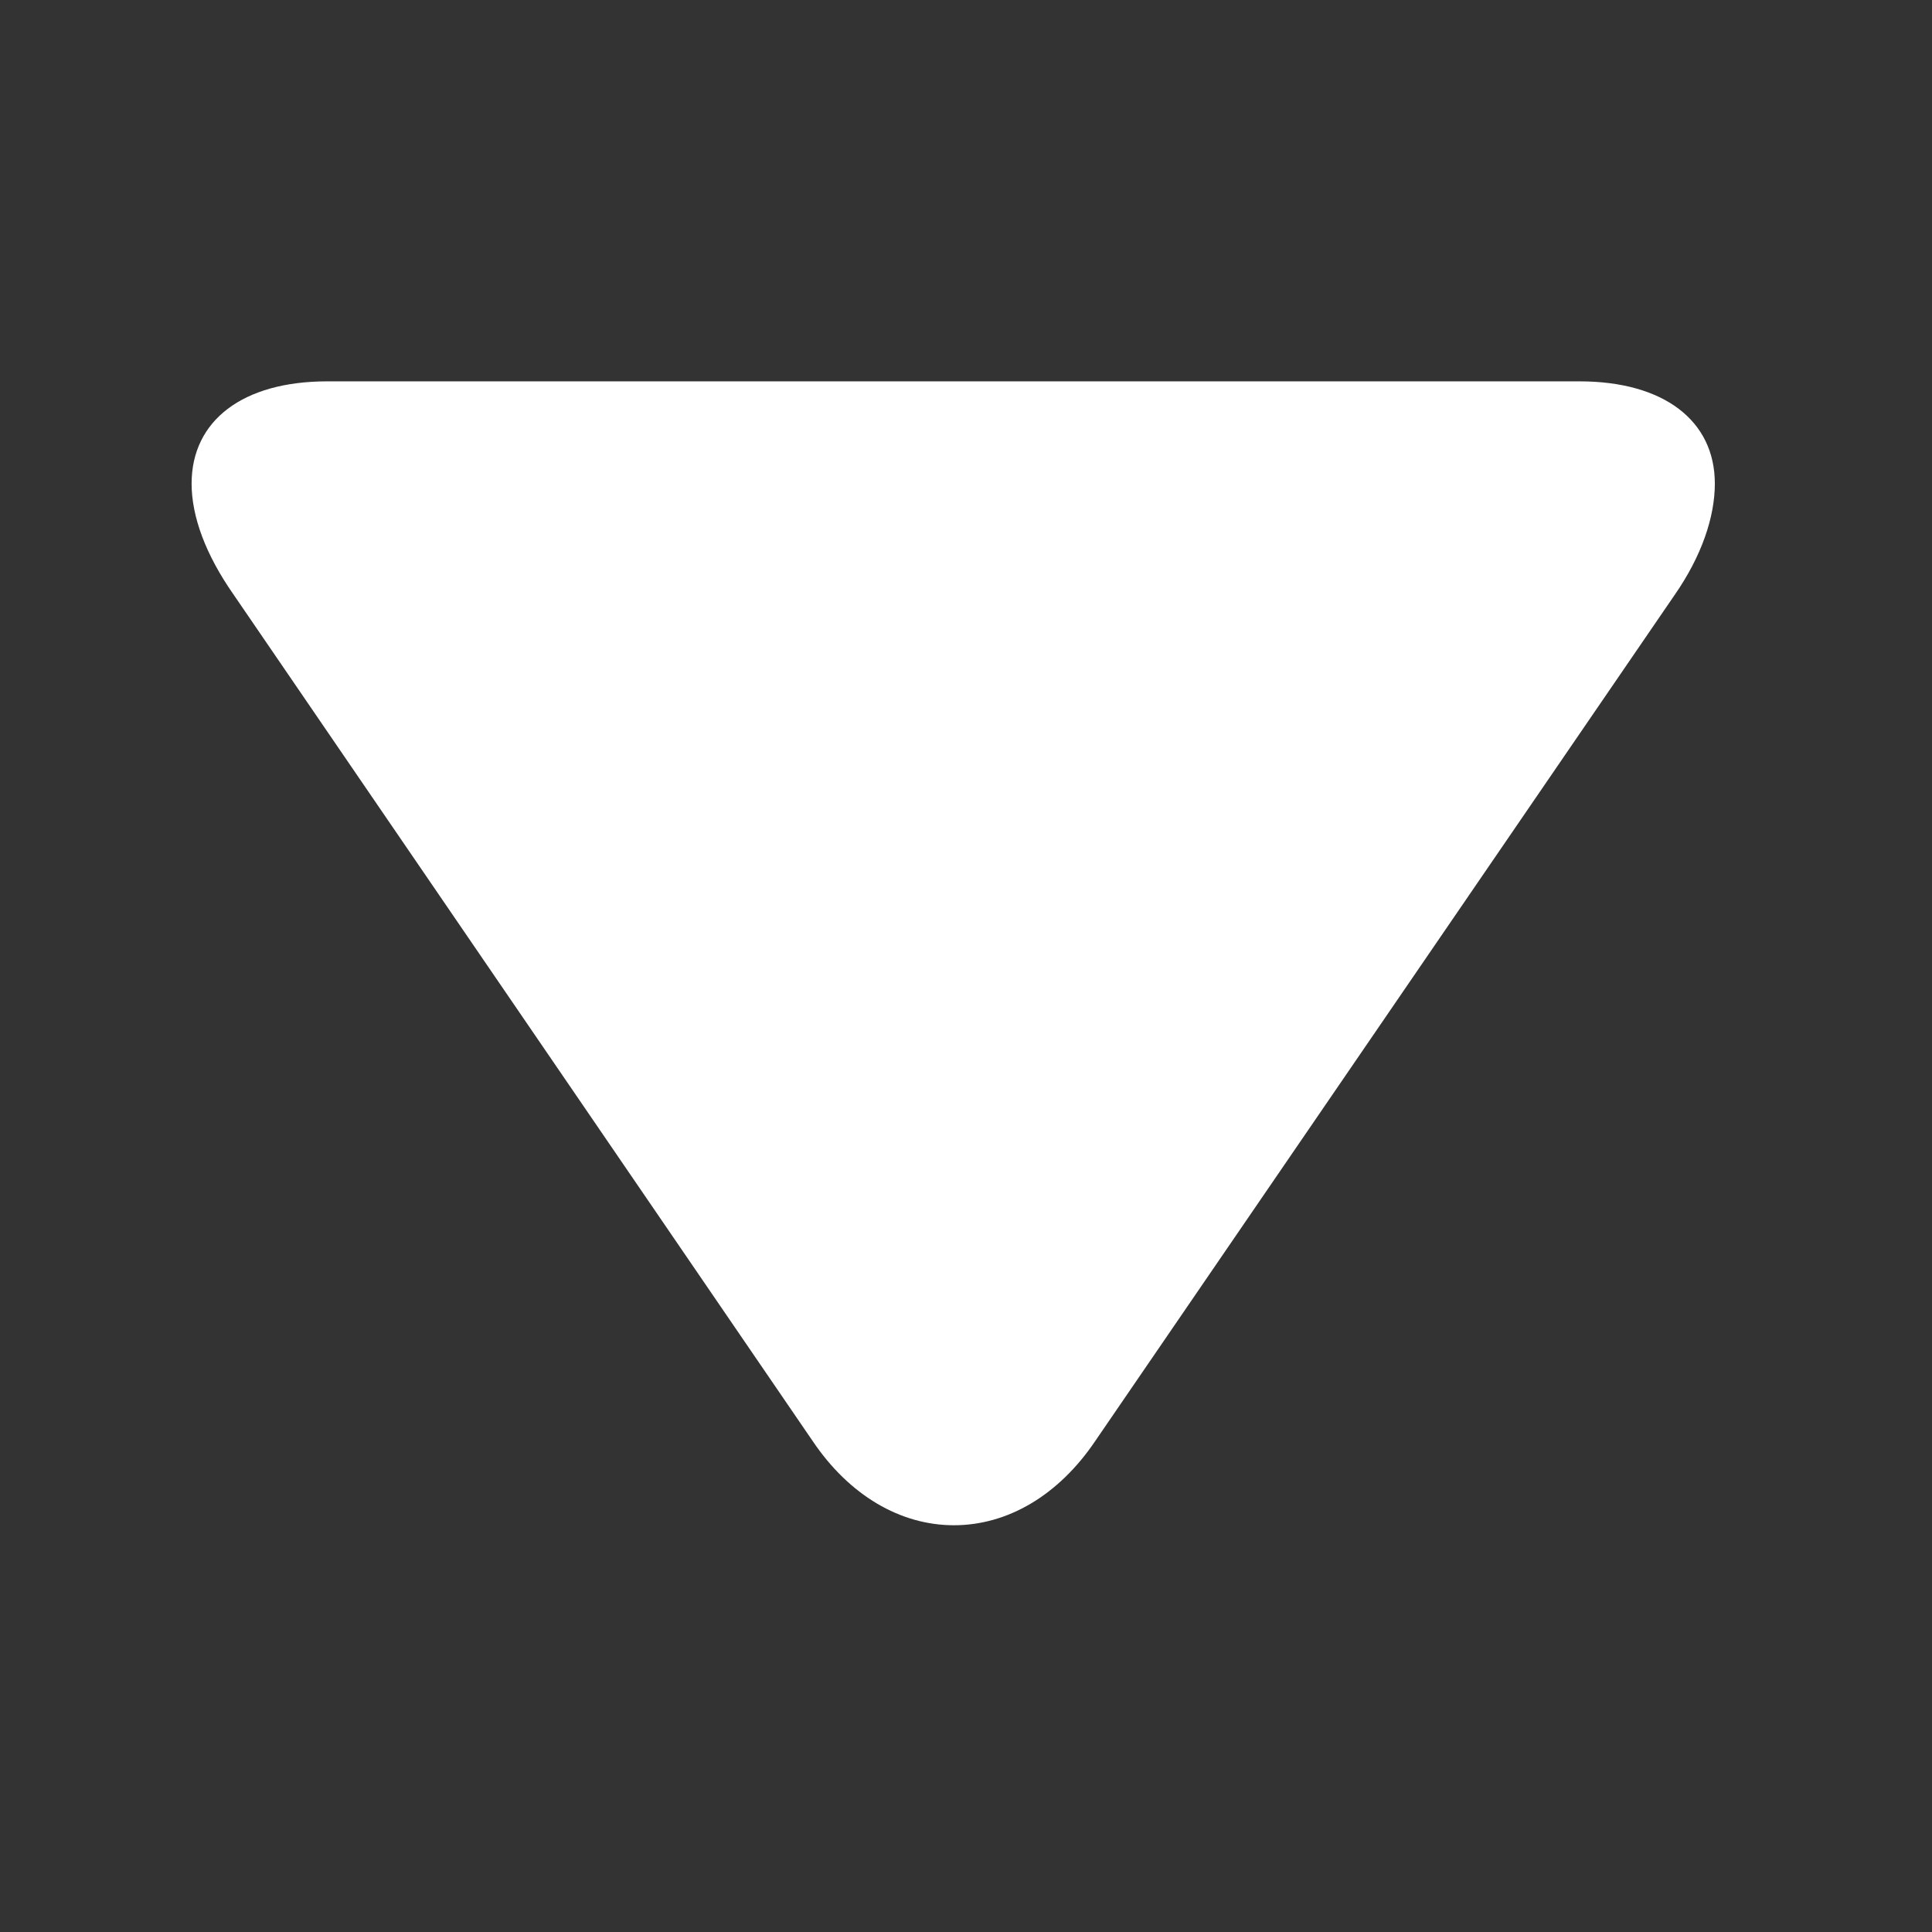 <svg xmlns="http://www.w3.org/2000/svg" xmlns:xlink="http://www.w3.org/1999/xlink" width="50" zoomAndPan="magnify" viewBox="0 0 37.5 37.5" height="50" preserveAspectRatio="xMidYMid meet" version="1.0"><rect x="0" y="0" width="37.5" height="37.5" fill="#333333" stroke="none"/><defs><clipPath id="3c2178cd99"><path d="M 3.699 7.402 L 33.305 7.402 L 33.305 29.605 L 3.699 29.605 Z M 3.699 7.402 " clip-rule="nonzero"/></clipPath><clipPath id="7f2a5bd674"><path d="M 10 10.812 L 26.977 10.812 L 26.977 23.398 L 10 23.398 Z M 10 10.812 " clip-rule="nonzero"/></clipPath></defs><g clip-path="url(#3c2178cd99)"><path fill="#ffffff" d="M 3.719 9.387 C 3.719 10.031 3.996 10.77 4.527 11.531 L 15.77 27.965 C 16.484 29.027 17.477 29.605 18.516 29.605 C 19.555 29.605 20.547 29.027 21.262 27.965 L 32.5 11.555 C 33.031 10.793 33.285 10.031 33.285 9.387 C 33.285 8.164 32.293 7.402 30.656 7.402 L 6.352 7.402 C 4.711 7.402 3.719 8.164 3.719 9.387 Z M 3.719 9.387 " fill-opacity="1" fill-rule="nonzero"/></g><g clip-path="url(#7f2a5bd674)"><path fill="#ffffff" d="M 10.035 11.949 C 10.035 12.32 10.195 12.742 10.5 13.18 L 16.934 22.586 C 17.344 23.195 17.91 23.523 18.504 23.523 C 19.102 23.523 19.668 23.195 20.078 22.586 L 26.512 13.191 C 26.816 12.758 26.961 12.32 26.961 11.949 C 26.961 11.25 26.395 10.812 25.453 10.812 L 11.543 10.812 C 10.605 10.812 10.035 11.25 10.035 11.949 Z M 10.035 11.949 " fill-opacity="1" fill-rule="nonzero"/></g></svg>